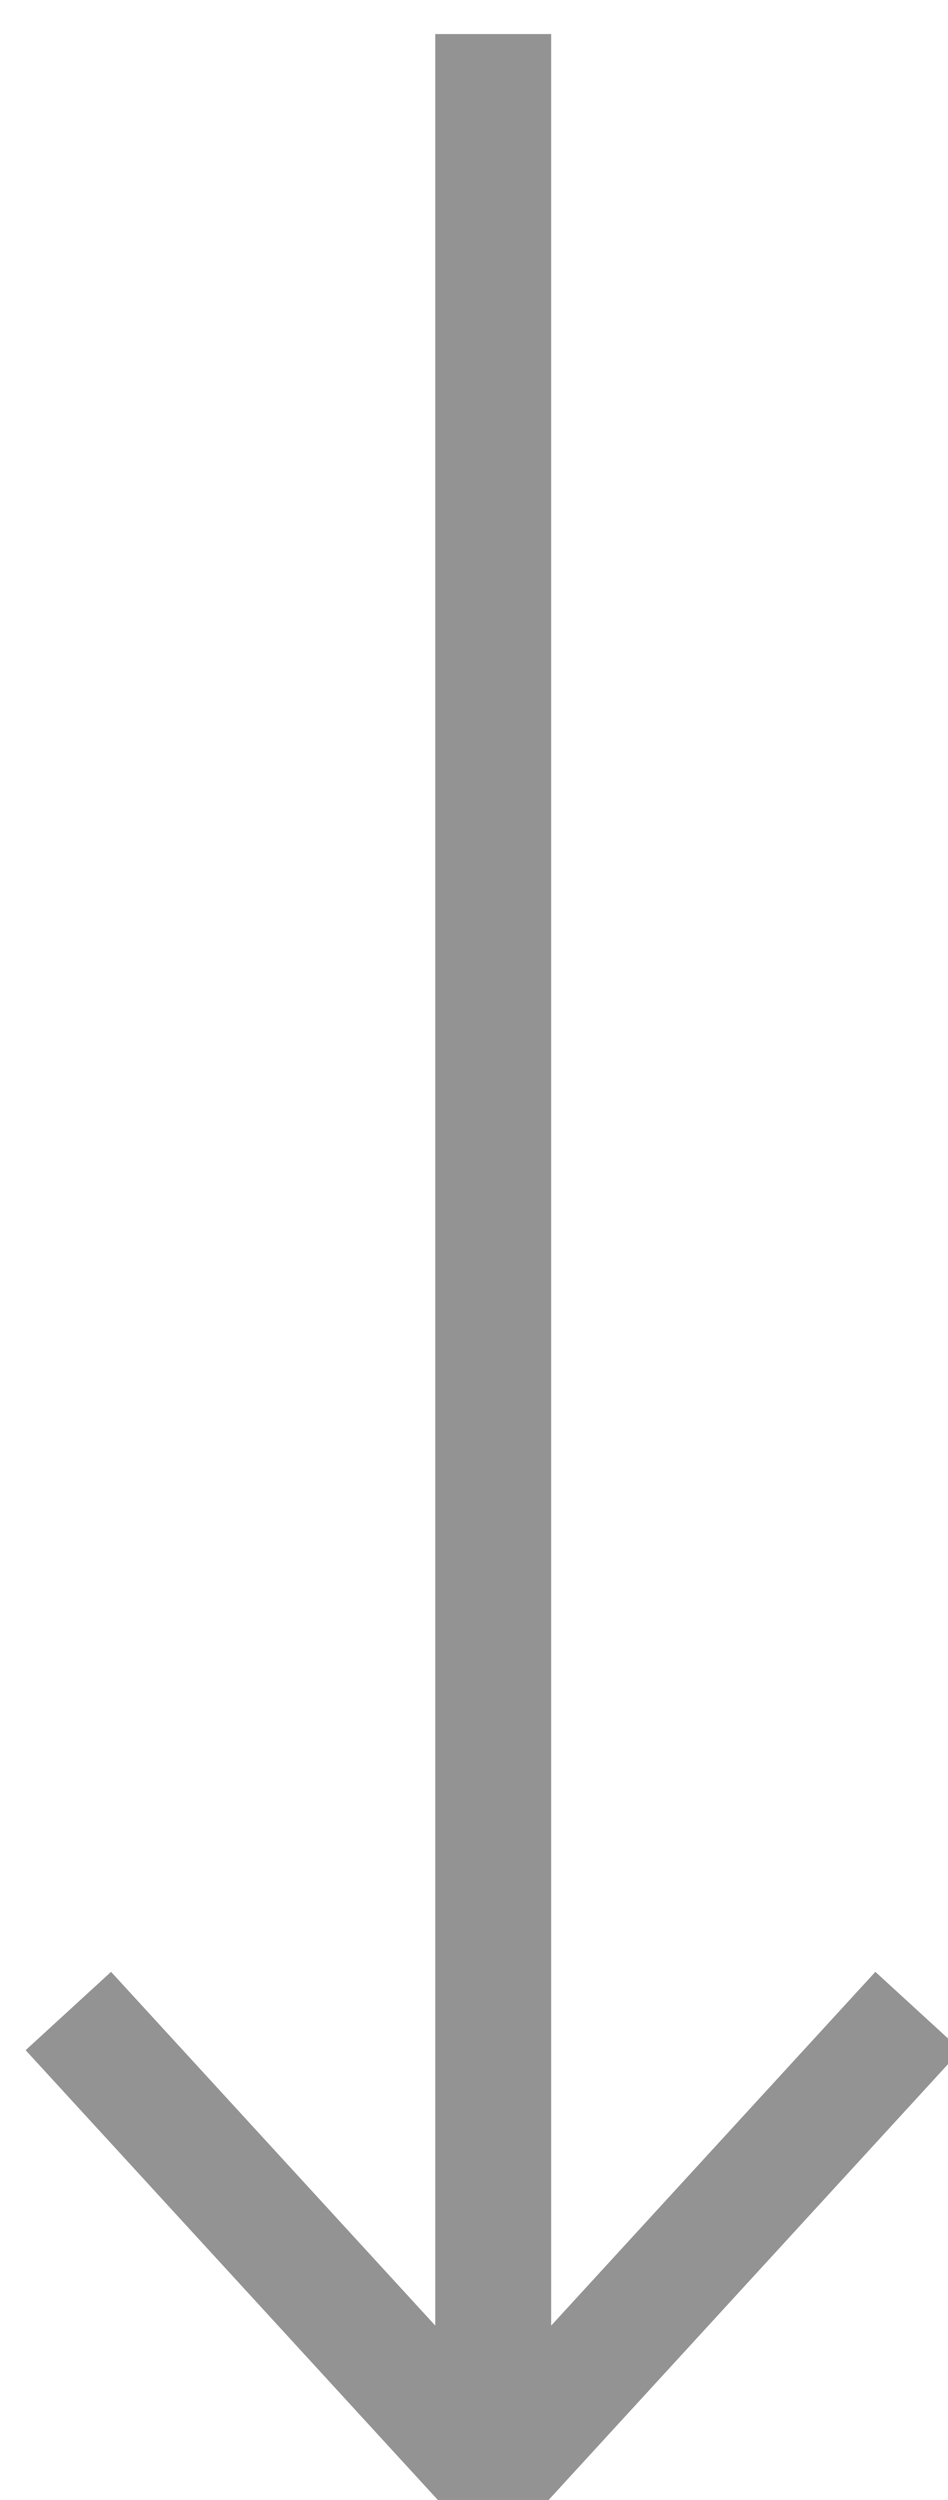 <svg width="11" height="29" viewBox="0 0 11 29" fill="none" xmlns="http://www.w3.org/2000/svg">
<path d="M5.723 28.705V0.395" stroke="#929392" stroke-width="1.345"/>
<path d="M10.653 23.328L5.723 28.706L0.793 23.328" stroke="#929392" stroke-width="1.345"/>
</svg>

